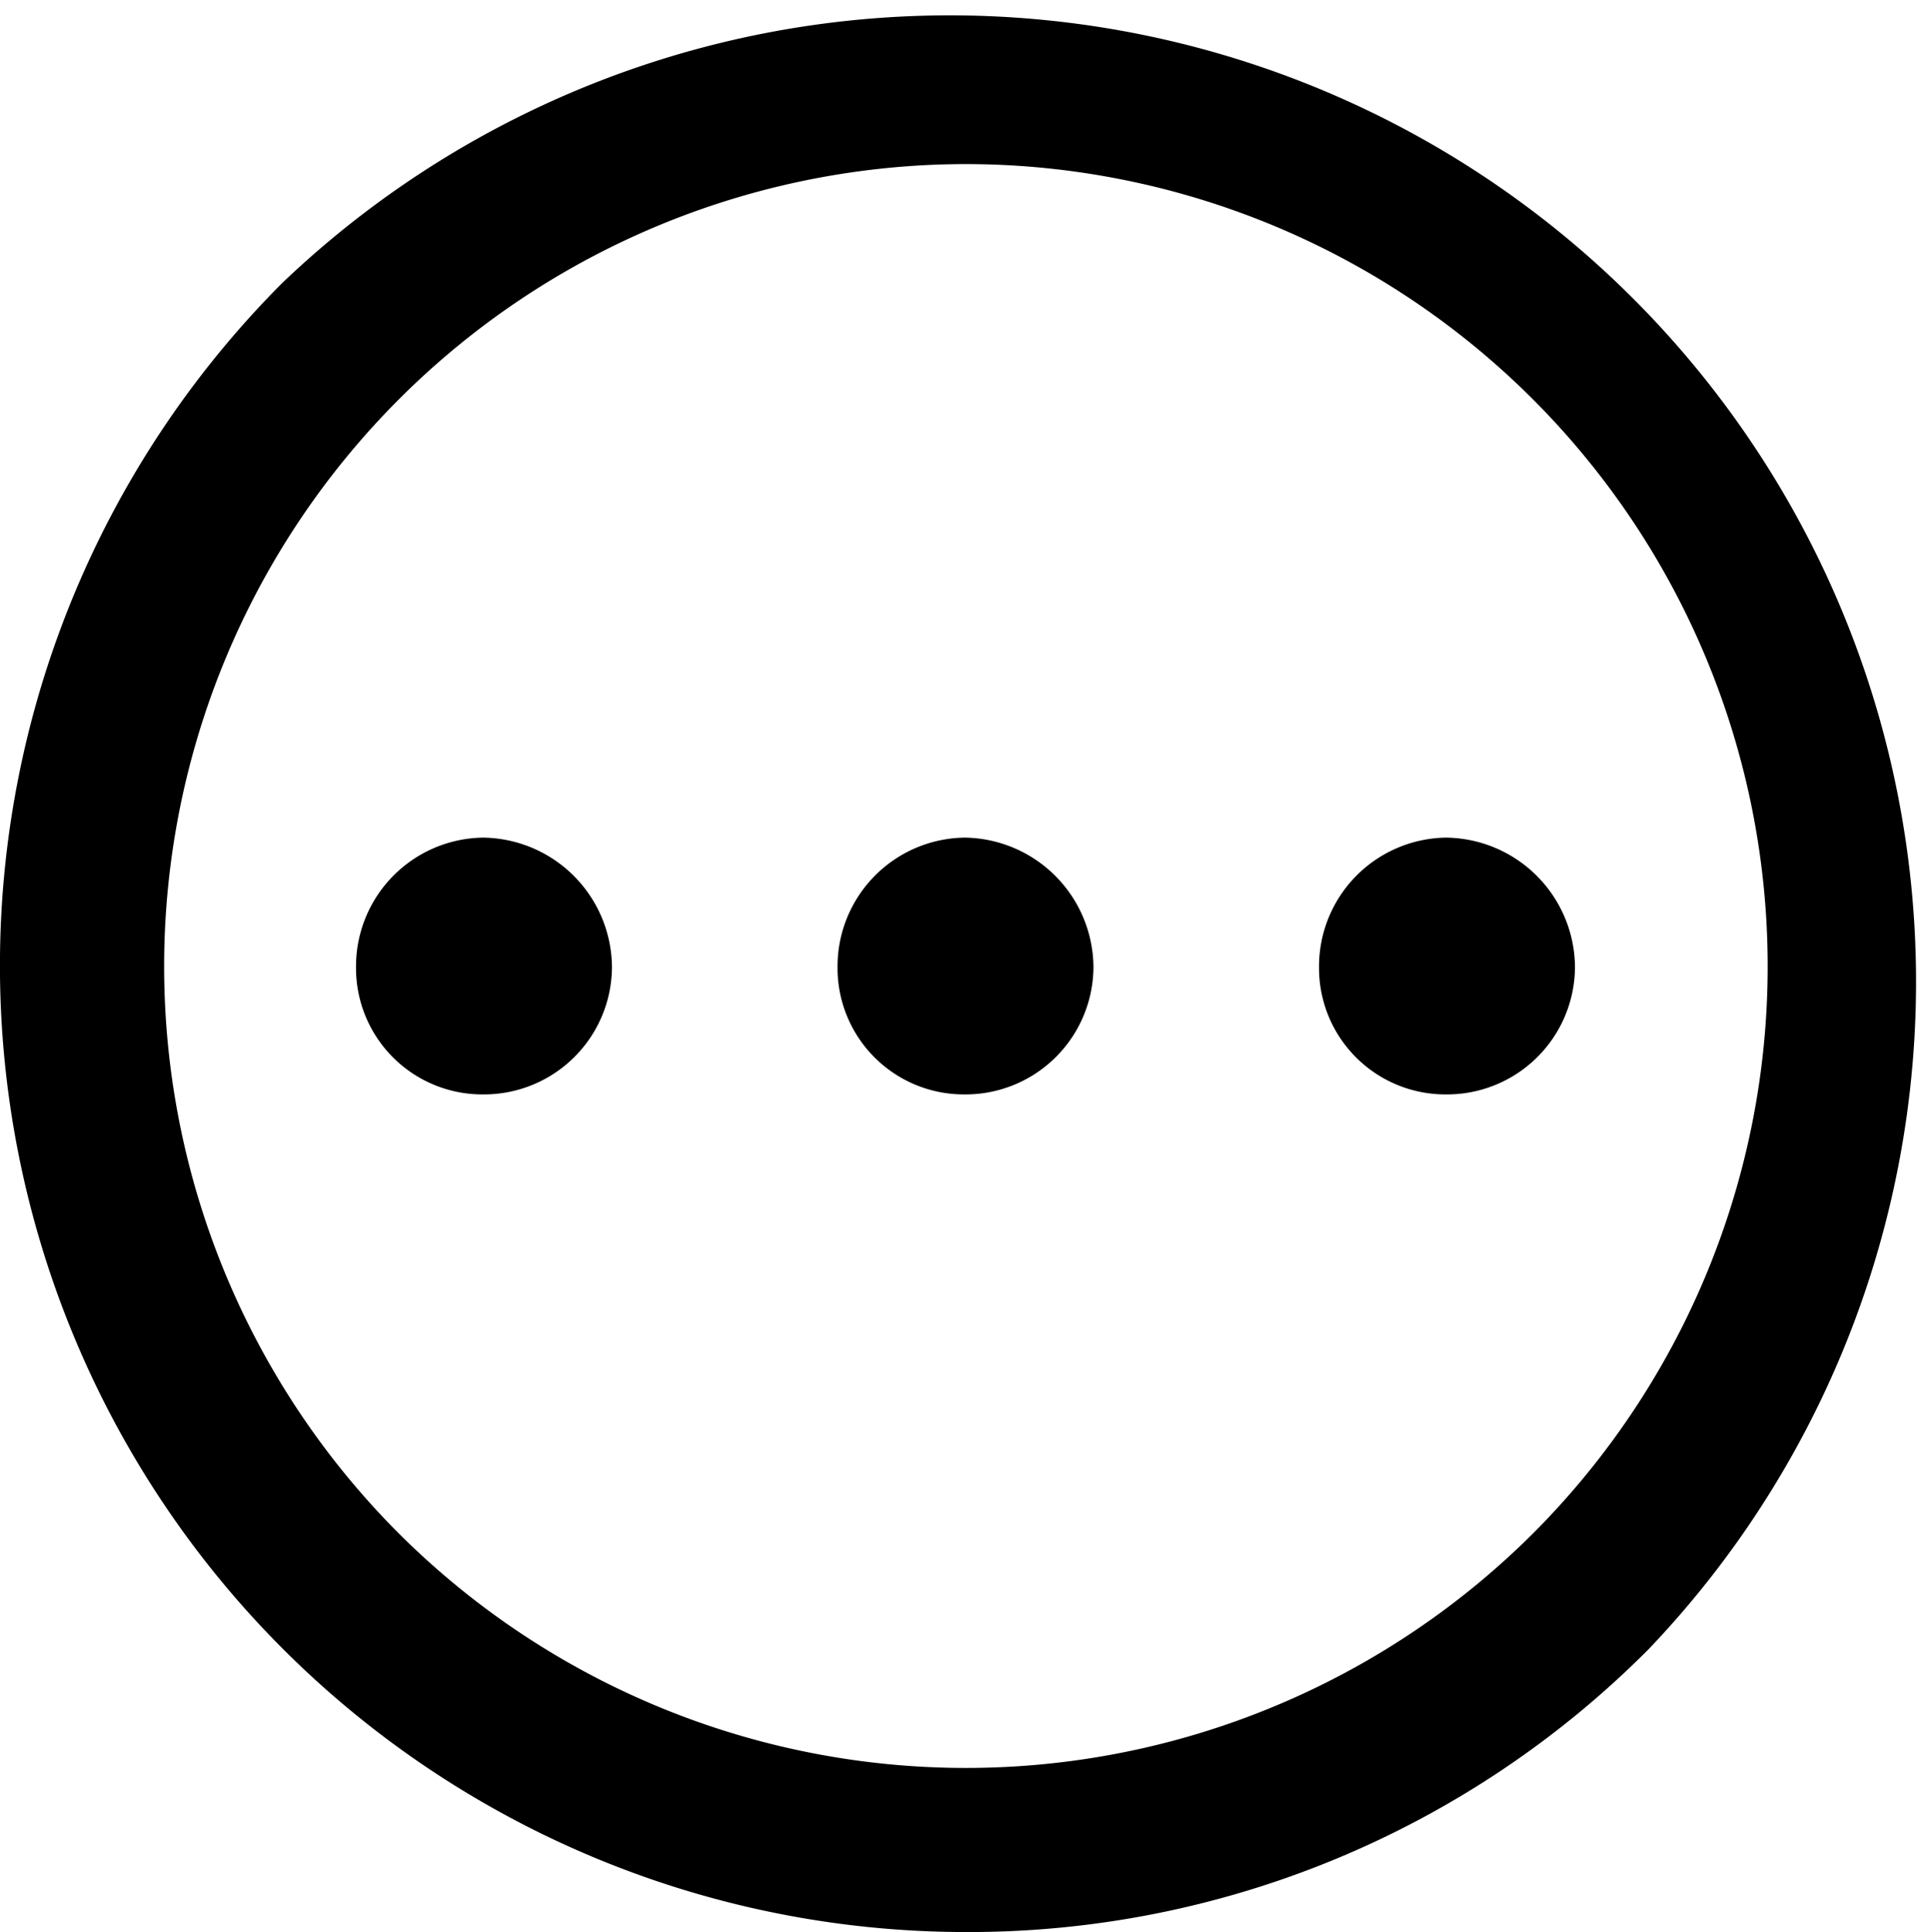 <svg xmlns="http://www.w3.org/2000/svg" viewBox="0 0 23.54 23.55"><title>pending</title><g id="Calque_2" data-name="Calque 2"><g id="Calque_1-2" data-name="Calque 1"><path d="M11.77,23.55A11.78,11.78,0,0,1,3.44,3.45,11.78,11.78,0,0,1,20.1,20.1a11.69,11.69,0,0,1-8.33,3.45ZM11.77,2A9.78,9.78,0,0,0,4.86,18.69a9.79,9.79,0,0,0,13.83,0A9.78,9.78,0,0,0,11.77,2Z"/><path d="M5.89,10.21a1.59,1.59,0,0,1,1.57,1.58,1.56,1.56,0,0,1-1.57,1.55,1.54,1.54,0,0,1-1.55-1.55A1.57,1.57,0,0,1,5.89,10.21Z"/><path d="M11.76,10.21a1.59,1.59,0,0,1,1.57,1.58,1.56,1.56,0,0,1-1.57,1.55,1.54,1.54,0,0,1-1.55-1.55A1.57,1.57,0,0,1,11.76,10.21Z"/><path d="M17.63,10.21a1.59,1.59,0,0,1,1.57,1.58,1.56,1.56,0,0,1-1.57,1.55,1.54,1.54,0,0,1-1.55-1.55A1.57,1.57,0,0,1,17.63,10.21Z"/></g></g></svg>